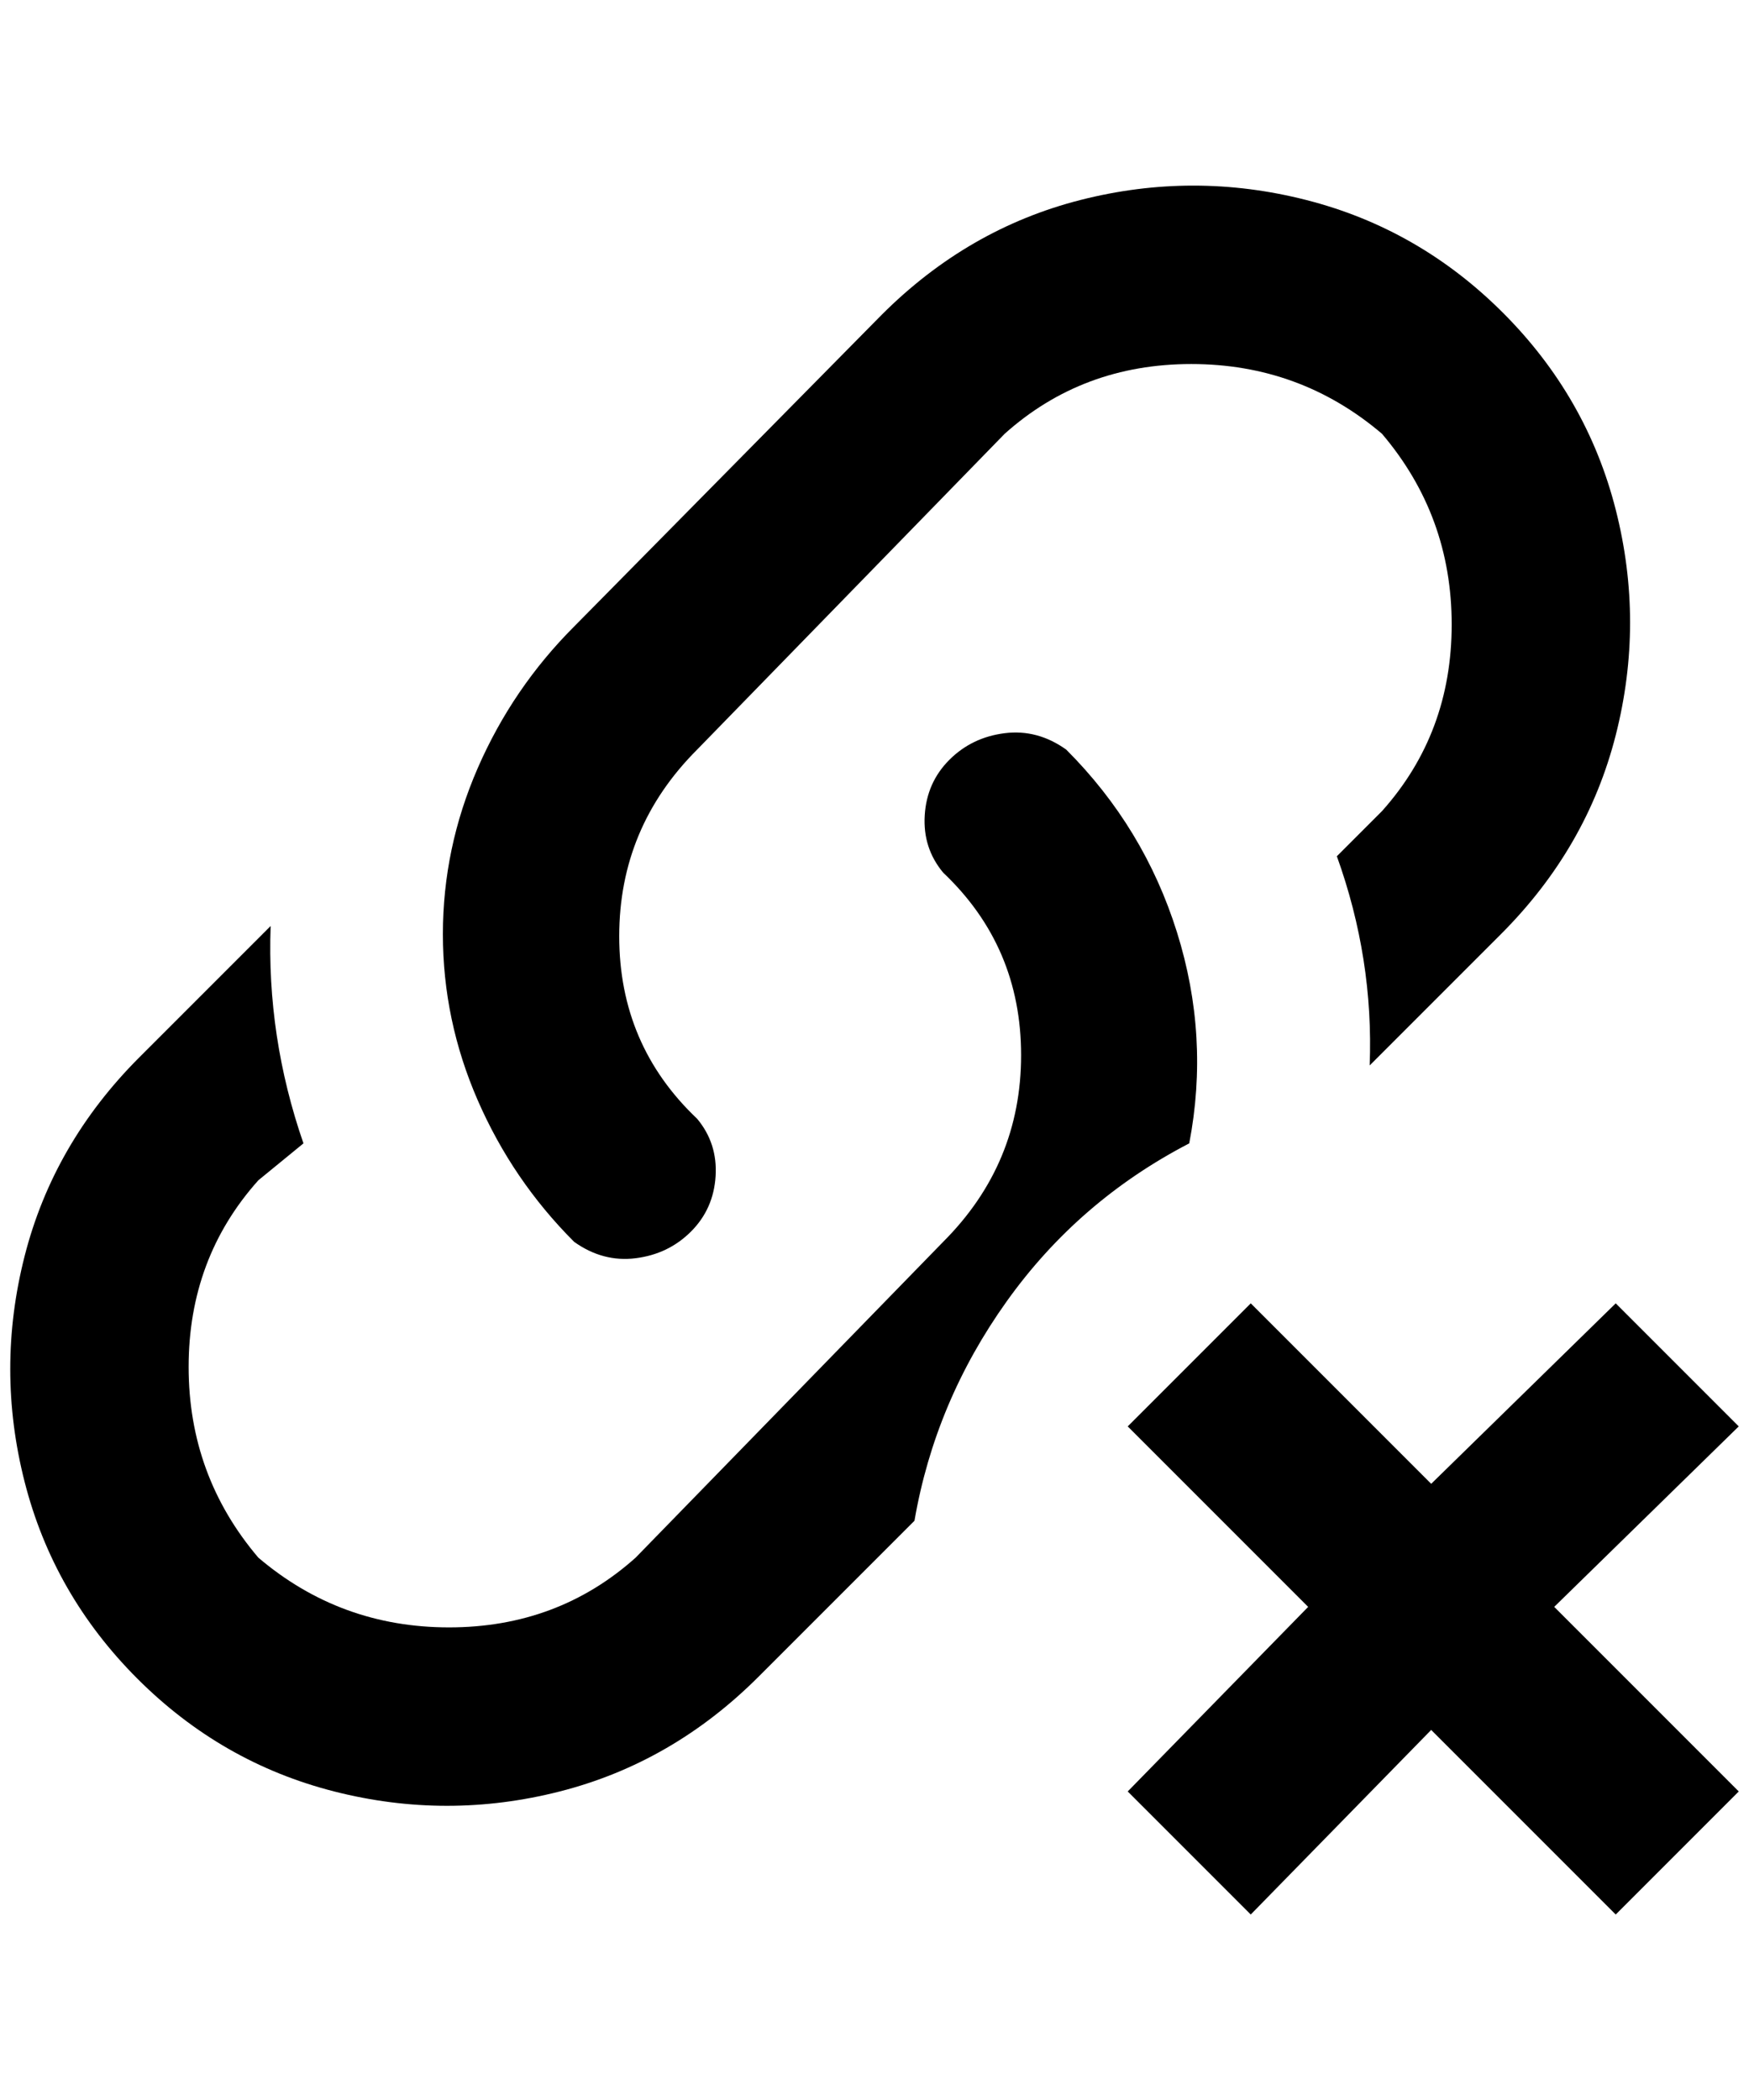 <?xml version="1.0" standalone="no"?>
<!DOCTYPE svg PUBLIC "-//W3C//DTD SVG 1.1//EN" "http://www.w3.org/Graphics/SVG/1.1/DTD/svg11.dtd" >
<svg xmlns="http://www.w3.org/2000/svg" xmlns:xlink="http://www.w3.org/1999/xlink" version="1.1" viewBox="-10 0 1706 2048">
   <path fill="currentColor"
d="M670 1091q20 24 18 56t-24 54t-54 26t-60 -16q-60 -60 -94 -138t-34 -162t34 -162t94 -138l300 -304q84 -84 194 -112t220 0t192 110t110 192t0 220t-112 194l-128 128q4 -104 -32 -204l44 -44q68 -76 68 -182t-68 -186q-80 -68 -186 -68t-182 68l-300 308
q-76 76 -76 182t76 178zM1150 1115q20 -104 -12 -206t-108 -178q-28 -20 -60 -16t-54 26t-24 54t18 56q76 72 76 178t-76 182l-300 308q-76 68 -182 68t-186 -68q-68 -80 -68 -186t68 -182l44 -36q-36 -104 -32 -212l-128 128q-84 84 -112 194t0 220t110 192t192 110t220 0
t194 -112l152 -152q20 -116 90 -214t178 -154zM1566 1271l-180 176l-176 -176l-120 120l176 176l-176 180l120 120l176 -180l180 180l120 -120l-180 -180l180 -176z" />
</svg>
